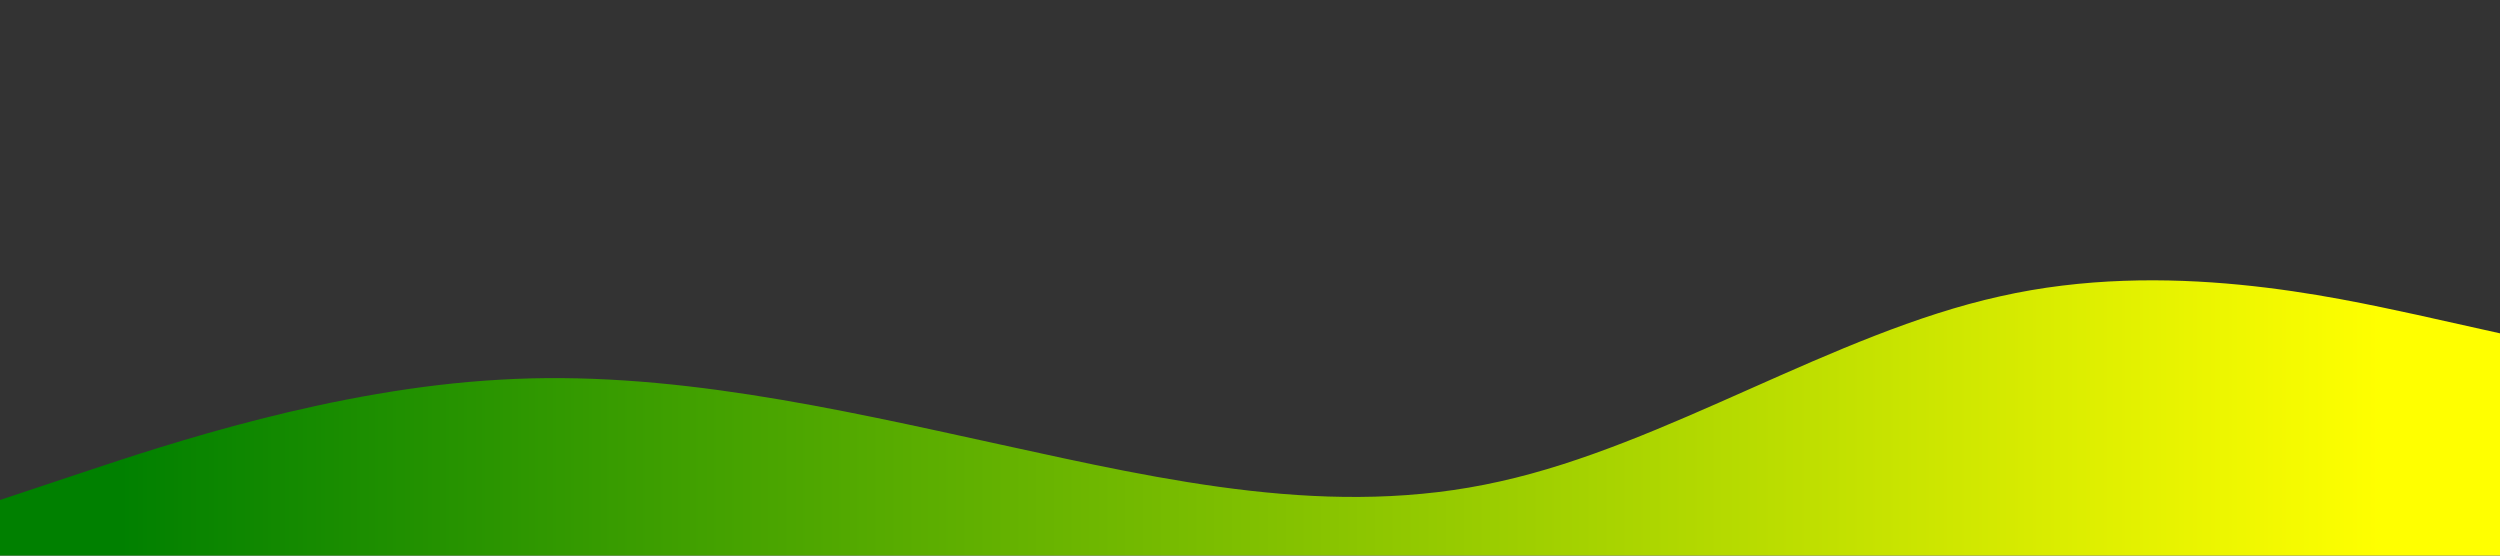 <svg width="100%" height="100%" id="svg3" viewBox="0 0 1440 320" xmlns="http://www.w3.org/2000/svg">
    <rect x="0" y="0" width="1440" height="320" fill="#333333" stroke="none"/>
    <defs>
      <linearGradient id="gradient3" x1="0%" y1="50%" x2="100%" y2="50%">
        <stop offset="5%" stop-color="#008000"></stop>
        <stop offset="95%" stop-color="#ffff00"></stop>
      </linearGradient>
    </defs>
    <path d="M0,288L48,272C96,256,192,224,288,218.7C384,213,480,235,576,256C672,277,768,299,864,277.3C960,256,1056,192,1152,170.7C1248,149,1344,171,1392,181.3L1440,192L1440,320L1392,320C1344,320,1248,320,1152,320C1056,320,960,320,864,320C768,320,672,320,576,320C480,320,384,320,288,320C192,320,96,320,48,320L0,320Z" fill="url(#gradient3)" fill-opacity="1"></path>
  </svg>
  